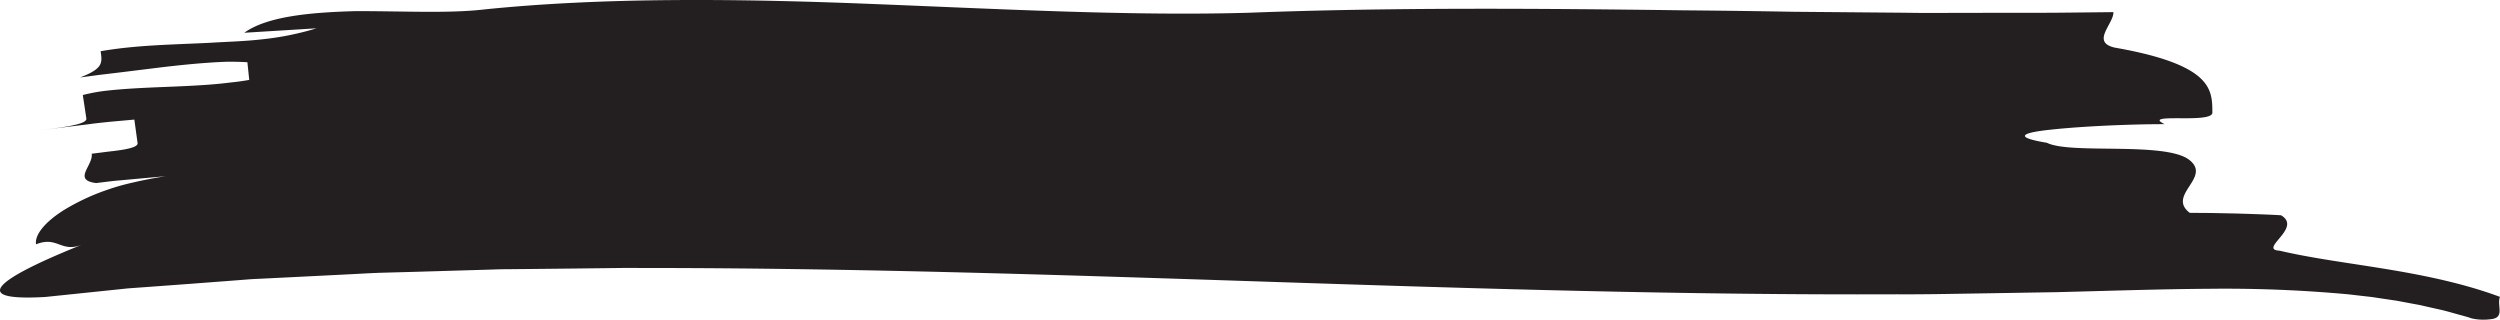 <svg xmlns="http://www.w3.org/2000/svg" width="576.07" height="73.682" viewBox="0 0 576.07 73.682">
  <path id="Path_2108" data-name="Path 2108" d="M111.764,2.471c27.384-2.8,57.958-2.494,88.294-1.3s60.586,2.85,87.874,2.065c32.771-1.25,66.661-.994,100.252-.556q12.575.107,25.122.331l24.879.215c2.063.018,4.13.061,6.181.061l6.137-.02,12.212-.02c4.066-.013,8.076.018,12.141-.024l12.28-.129c.08,2.722-5.246,6.864.267,8.17,11.092,1.927,16.868,4.374,19.681,6.948,2.829,2.57,2.841,5.313,2.852,8.031,0,1.344-4.141,1.324-7.6,1.3-3.442,0-6.186.01-3.411,1.365-8.247,0-19.118.506-25.861,1.231-6.744.678-9.437,1.7-1.256,3.061,2.754,1.378,9.544,1.279,16.349,1.386s13.638.424,16.382,2.5,1.4,4.1.093,6.129-2.6,4.065.085,6.126l4.819.038,5.774.114c3.939.122,7.873.246,10.46.414,2.533,1.5,1.124,3.472-.214,5.1s-2.641,2.921-.123,3.059c7.513,1.763,16.03,2.824,24.771,4.27s17.717,3.29,26.01,6.373c-.531,1.26.21,3-.251,4.1-.231.552-.762.946-1.9,1.042a12.238,12.238,0,0,1-4.411-.193c-1.059-.383-2.2-.658-3.308-.968s-2.219-.632-3.354-.916L559.532,71l-1.729-.4-1.781-.328-3.557-.669-3.66-.543-1.829-.276c-.611-.09-1.249-.146-1.872-.222l-3.757-.434a311.024,311.024,0,0,0-32.087-1.286c-11.254.065-22.954.479-35.189.78l-18.384.3c-6.133.1-12.276.228-18.382.192-48.978.2-97.713-1.325-145.9-2.923-48.161-1.587-95.812-3.142-142.739-3.139l-4.4-.016-4.381.055-8.76.1-8.756.091-4.376.041c-1.461,0-2.917.029-4.364.085l-17.389.515-8.689.238c-2.885.116-5.754.293-8.631.433l-17.244.859c-1.433.08-2.88.114-4.3.229l-4.274.33-8.547.647-8.546.631-4.273.309-2.136.155-2.116.223L10.556,68.732c-20.791,1.191-6.479-6.077,8.565-12.08-4.987,2-5.659-2.053-10.667-.053-.351-2.022,1.795-5.043,6.69-8.061a50.819,50.819,0,0,1,9.426-4.4A53.719,53.719,0,0,1,30.9,42.332c2.292-.535,4.763-1.017,7.414-1.43l-8.017.729-4.01.364-3.99.488c-5.526-.691-.625-4.056-1.021-6.759l3.939-.5c1.261-.136,2.434-.285,3.432-.463,2-.353,3.3-.815,3.2-1.494-.185-1.351-.558-4.062-.744-5.414-2.712.268-6.8.552-10.851,1.113L9.43,30.3c5.407-.671,10.817-1.341,10.615-2.692s-.613-4.058-.818-5.413a43.449,43.449,0,0,1,4.284-.852c1.512-.2,3.095-.351,4.725-.479,3.26-.253,6.709-.4,10.154-.538s6.889-.285,10.146-.538c1.629-.125,3.21-.283,4.724-.476,1.515-.153,2.962-.349,4.317-.6l-.427-4.07c-1.4-.085-2.875-.121-4.415-.12-1.538.042-3.138.131-4.778.247-3.279.233-6.717.588-10.149.986L27.695,17l-4.734.568-4.347.579c5.292-2.057,5.115-3.309,4.721-6.042C31.55,10.667,39.96,10.587,48.3,10.174c4.172-.261,8.335-.349,12.466-.84A65.621,65.621,0,0,0,73.078,6.823L56.434,7.85c5.191-3.738,14.932-4.68,25.4-4.979,10.46-.054,21.629.582,29.93-.4" transform="translate(-0.146 -0.3)" fill="#231f20"/>
</svg>
